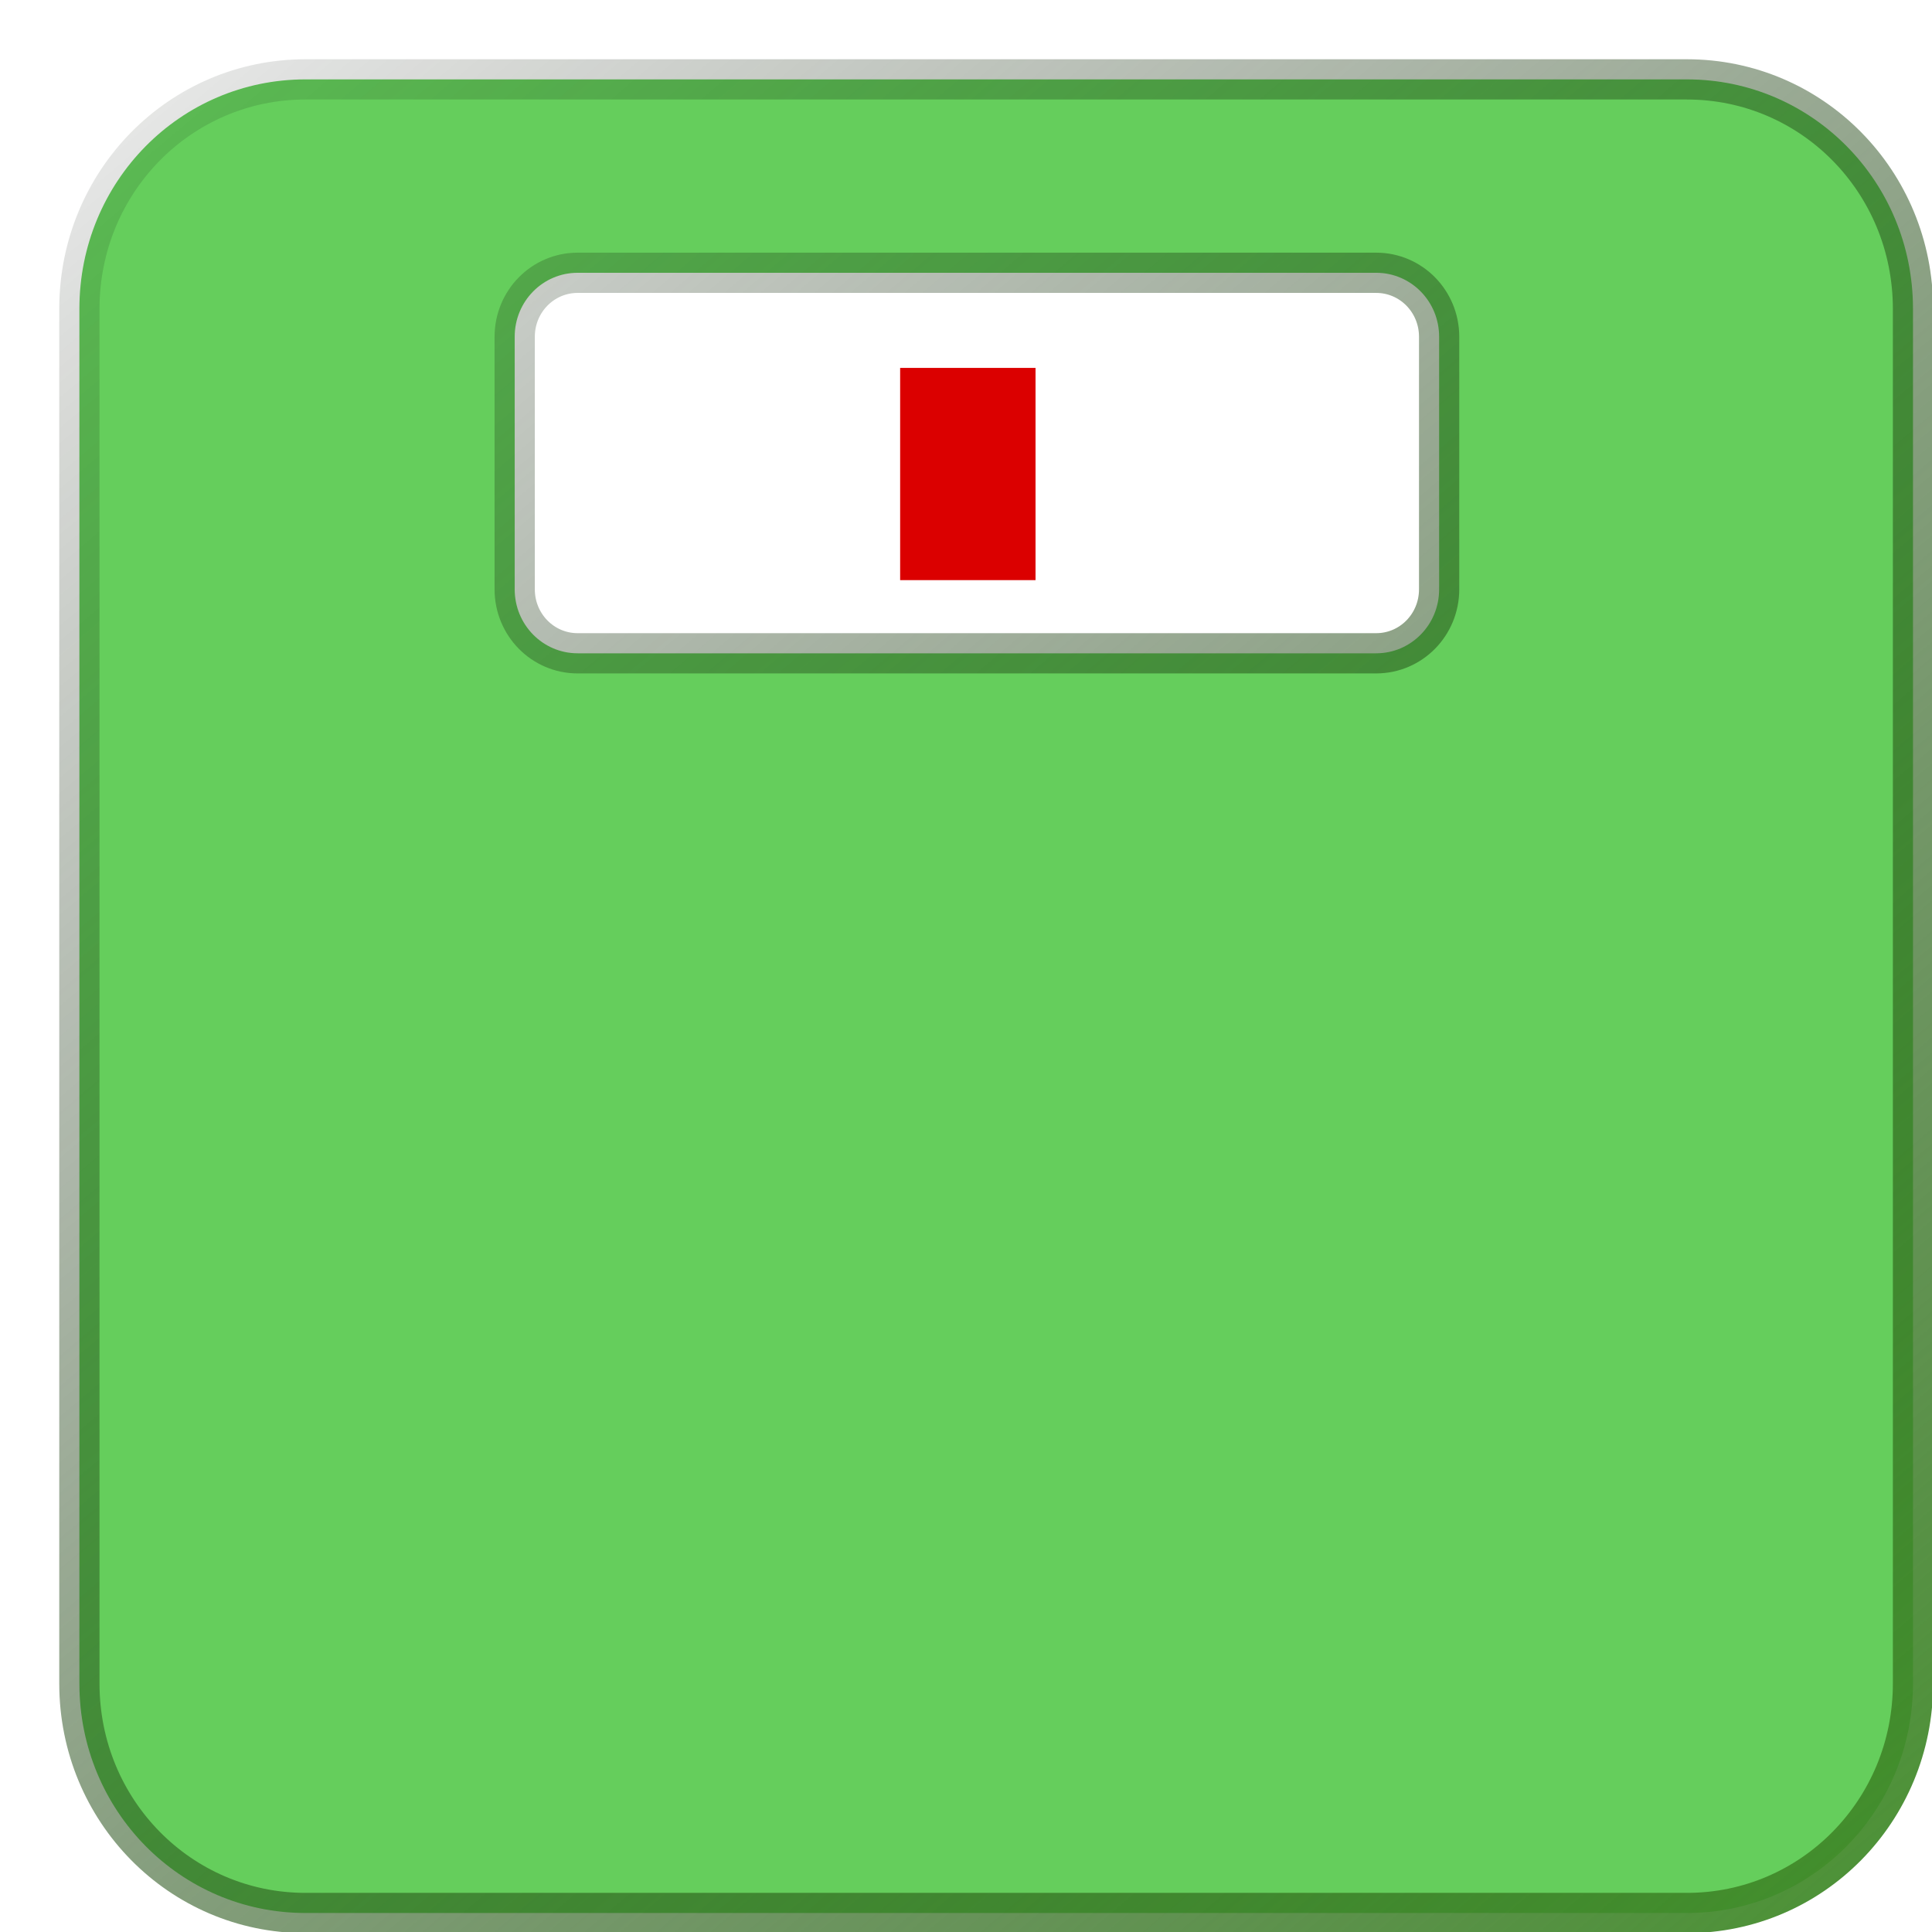 <?xml version="1.0" encoding="UTF-8" standalone="no"?>
<!-- Created with Inkscape (http://www.inkscape.org/) -->

<svg
   xmlns:osb="http://www.openswatchbook.org/uri/2009/osb"
   xmlns:dc="http://purl.org/dc/elements/1.1/"
   xmlns:cc="http://creativecommons.org/ns#"
   xmlns:rdf="http://www.w3.org/1999/02/22-rdf-syntax-ns#"
   xmlns:svg="http://www.w3.org/2000/svg"
   xmlns="http://www.w3.org/2000/svg"
   xmlns:xlink="http://www.w3.org/1999/xlink"
   xmlns:sodipodi="http://sodipodi.sourceforge.net/DTD/sodipodi-0.dtd"
   xmlns:inkscape="http://www.inkscape.org/namespaces/inkscape"
   width="192"
   height="192"
   id="svg2985"
   version="1.1"
   inkscape:version="0.48.4 r9939"
   sodipodi:docname="scale.png"
   inkscape:export-filename="/home/x/android-studio/Tracker/app/src/main/res/drawable/scale.png"
   inkscape:export-xdpi="90"
   inkscape:export-ydpi="90">
  <defs
     id="defs2987">
    <linearGradient
       id="linearGradient6077">
      <stop
         style="stop-color:#45942c;stop-opacity:1;"
         offset="0"
         id="stop6079" />
      <stop
         style="stop-color:#000000;stop-opacity:0;"
         offset="1"
         id="stop6081" />
    </linearGradient>
    <linearGradient
       id="linearGradient5429"
       osb:paint="gradient">
      <stop
         style="stop-color:#000000;stop-opacity:1;"
         offset="0"
         id="stop5431" />
      <stop
         style="stop-color:#000000;stop-opacity:0;"
         offset="1"
         id="stop5433" />
    </linearGradient>
    <linearGradient
       id="linearGradient5215">
      <stop
         style="stop-color:#000000;stop-opacity:0.235;"
         offset="0"
         id="stop5217" />
      <stop
         style="stop-color:#000000;stop-opacity:1;"
         offset="1"
         id="stop5219" />
    </linearGradient>
    <filter
       id="filter5405"
       style="color-interpolation-filters:sRGB;"
       inkscape:label="Drop Shadow">
      <feFlood
         id="feFlood5407"
         flood-opacity="0.5"
         flood-color="rgb(0,0,0)"
         result="flood" />
      <feComposite
         in2="SourceGraphic"
         id="feComposite5409"
         in="flood"
         operator="in"
         result="composite1" />
      <feGaussianBlur
         id="feGaussianBlur5411"
         in="composite"
         stdDeviation="2"
         result="blur" />
      <feOffset
         id="feOffset5413"
         dx="3"
         dy="3"
         result="offset" />
      <feComposite
         in2="offset"
         id="feComposite5415"
         in="SourceGraphic"
         operator="over"
         result="composite2" />
    </filter>
    <linearGradient
       inkscape:collect="always"
       xlink:href="#linearGradient6077"
       id="linearGradient6083"
       x1="185"
       y1="79"
       x2="-5"
       y2="-146"
       gradientUnits="userSpaceOnUse" />
  </defs>
  <sodipodi:namedview
     id="base"
     pagecolor="#ffffff"
     bordercolor="#666666"
     borderopacity="1.0"
     inkscape:pageopacity="0"
     inkscape:pageshadow="2"
     inkscape:zoom="2.75"
     inkscape:cx="58.691215"
     inkscape:cy="111.06083"
     inkscape:current-layer="layer1"
     showgrid="true"
     inkscape:document-units="px"
     inkscape:grid-bbox="true"
     inkscape:window-width="839"
     inkscape:window-height="1048"
     inkscape:window-x="1680"
     inkscape:window-y="0"
     inkscape:window-maximized="0"
     showguides="false">
    <inkscape:grid
       type="xygrid"
       id="grid6085"
       empspacing="5"
       visible="true"
       enabled="true"
       snapvisiblegridlinesonly="true" />
  </sodipodi:namedview>
  <g
     id="layer1"
     inkscape:label="Layer 1"
     inkscape:groupmode="layer"
     transform="translate(0,128)">
    <path
       style="fill:#65ce5c;fill-opacity:1;fill-rule:nonzero;stroke:url(#linearGradient6083);stroke-width:4;stroke-linejoin:round;stroke-miterlimit:4;stroke-opacity:1;stroke-dasharray:none;marker-start:none;filter:url(#filter5405)"
       d="m 27.357,-123.111 c -12.44,0 -22.468,10.163 -22.468,22.806 l 0,136.61 c 0,12.643 10.027,22.806 22.468,22.806 l 137.286,0 c 12.44,0 22.468,-10.163 22.468,-22.806 l 0,-136.61 c 0,-12.643 -10.027,-22.806 -22.468,-22.806 z m 27.051,19.22 79.353,0 c 3.465,0 6.258,2.838 6.258,6.36 l 0,25.095 c 0,3.522 -2.792,6.36 -6.258,6.36 l -79.353,0 c -3.465,0 -6.258,-2.838 -6.258,-6.36 l 0,-25.095 c 0,-3.522 2.792,-6.36 6.258,-6.36 z"
       id="rect2993"
       inkscape:connector-curvature="0"
       sodipodi:nodetypes="ssssssssssssssssss" />
    <rect
       style="fill:#db0000;fill-opacity:1;stroke:none;stroke-width:4;stroke-linejoin:round;stroke-miterlimit:4;stroke-opacity:1;stroke-dasharray:none"
       id="rect3001"
       width="13.455"
       height="21.091"
       x="89.455"
       y="-91.438"
       rx="6.727"
       ry="0" />
  </g>
</svg>
